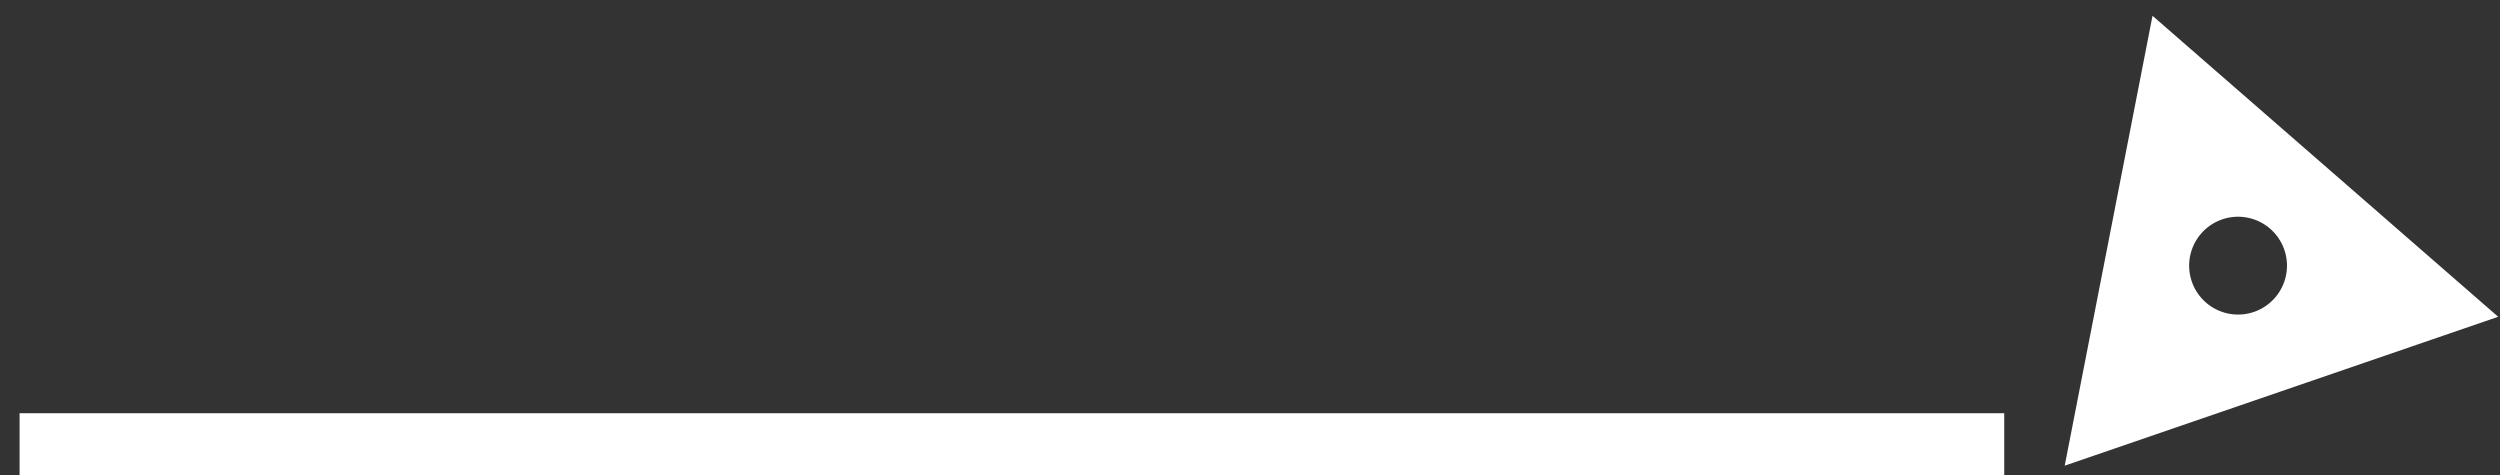 <svg xmlns="http://www.w3.org/2000/svg" width="121" height="23" viewBox="0 0 121 23">
    <rect x="0" y="0" width="121" height="23" fill="#333333" stroke="none"/>
    <g fill="none" fill-rule="evenodd">
        <path stroke="#FFF" stroke-linecap="square" stroke-width="3" d="M2.448 21.5h93.057"/>
        <path fill="#FFF" d="M108.776 10.534a2.367 2.367 0 1 1-.907 4.647 2.367 2.367 0 0 1 .907-4.647zm12.136 4.798L104.182.765l-4.25 21.773 20.98-7.206z"/>
    </g>
</svg>
